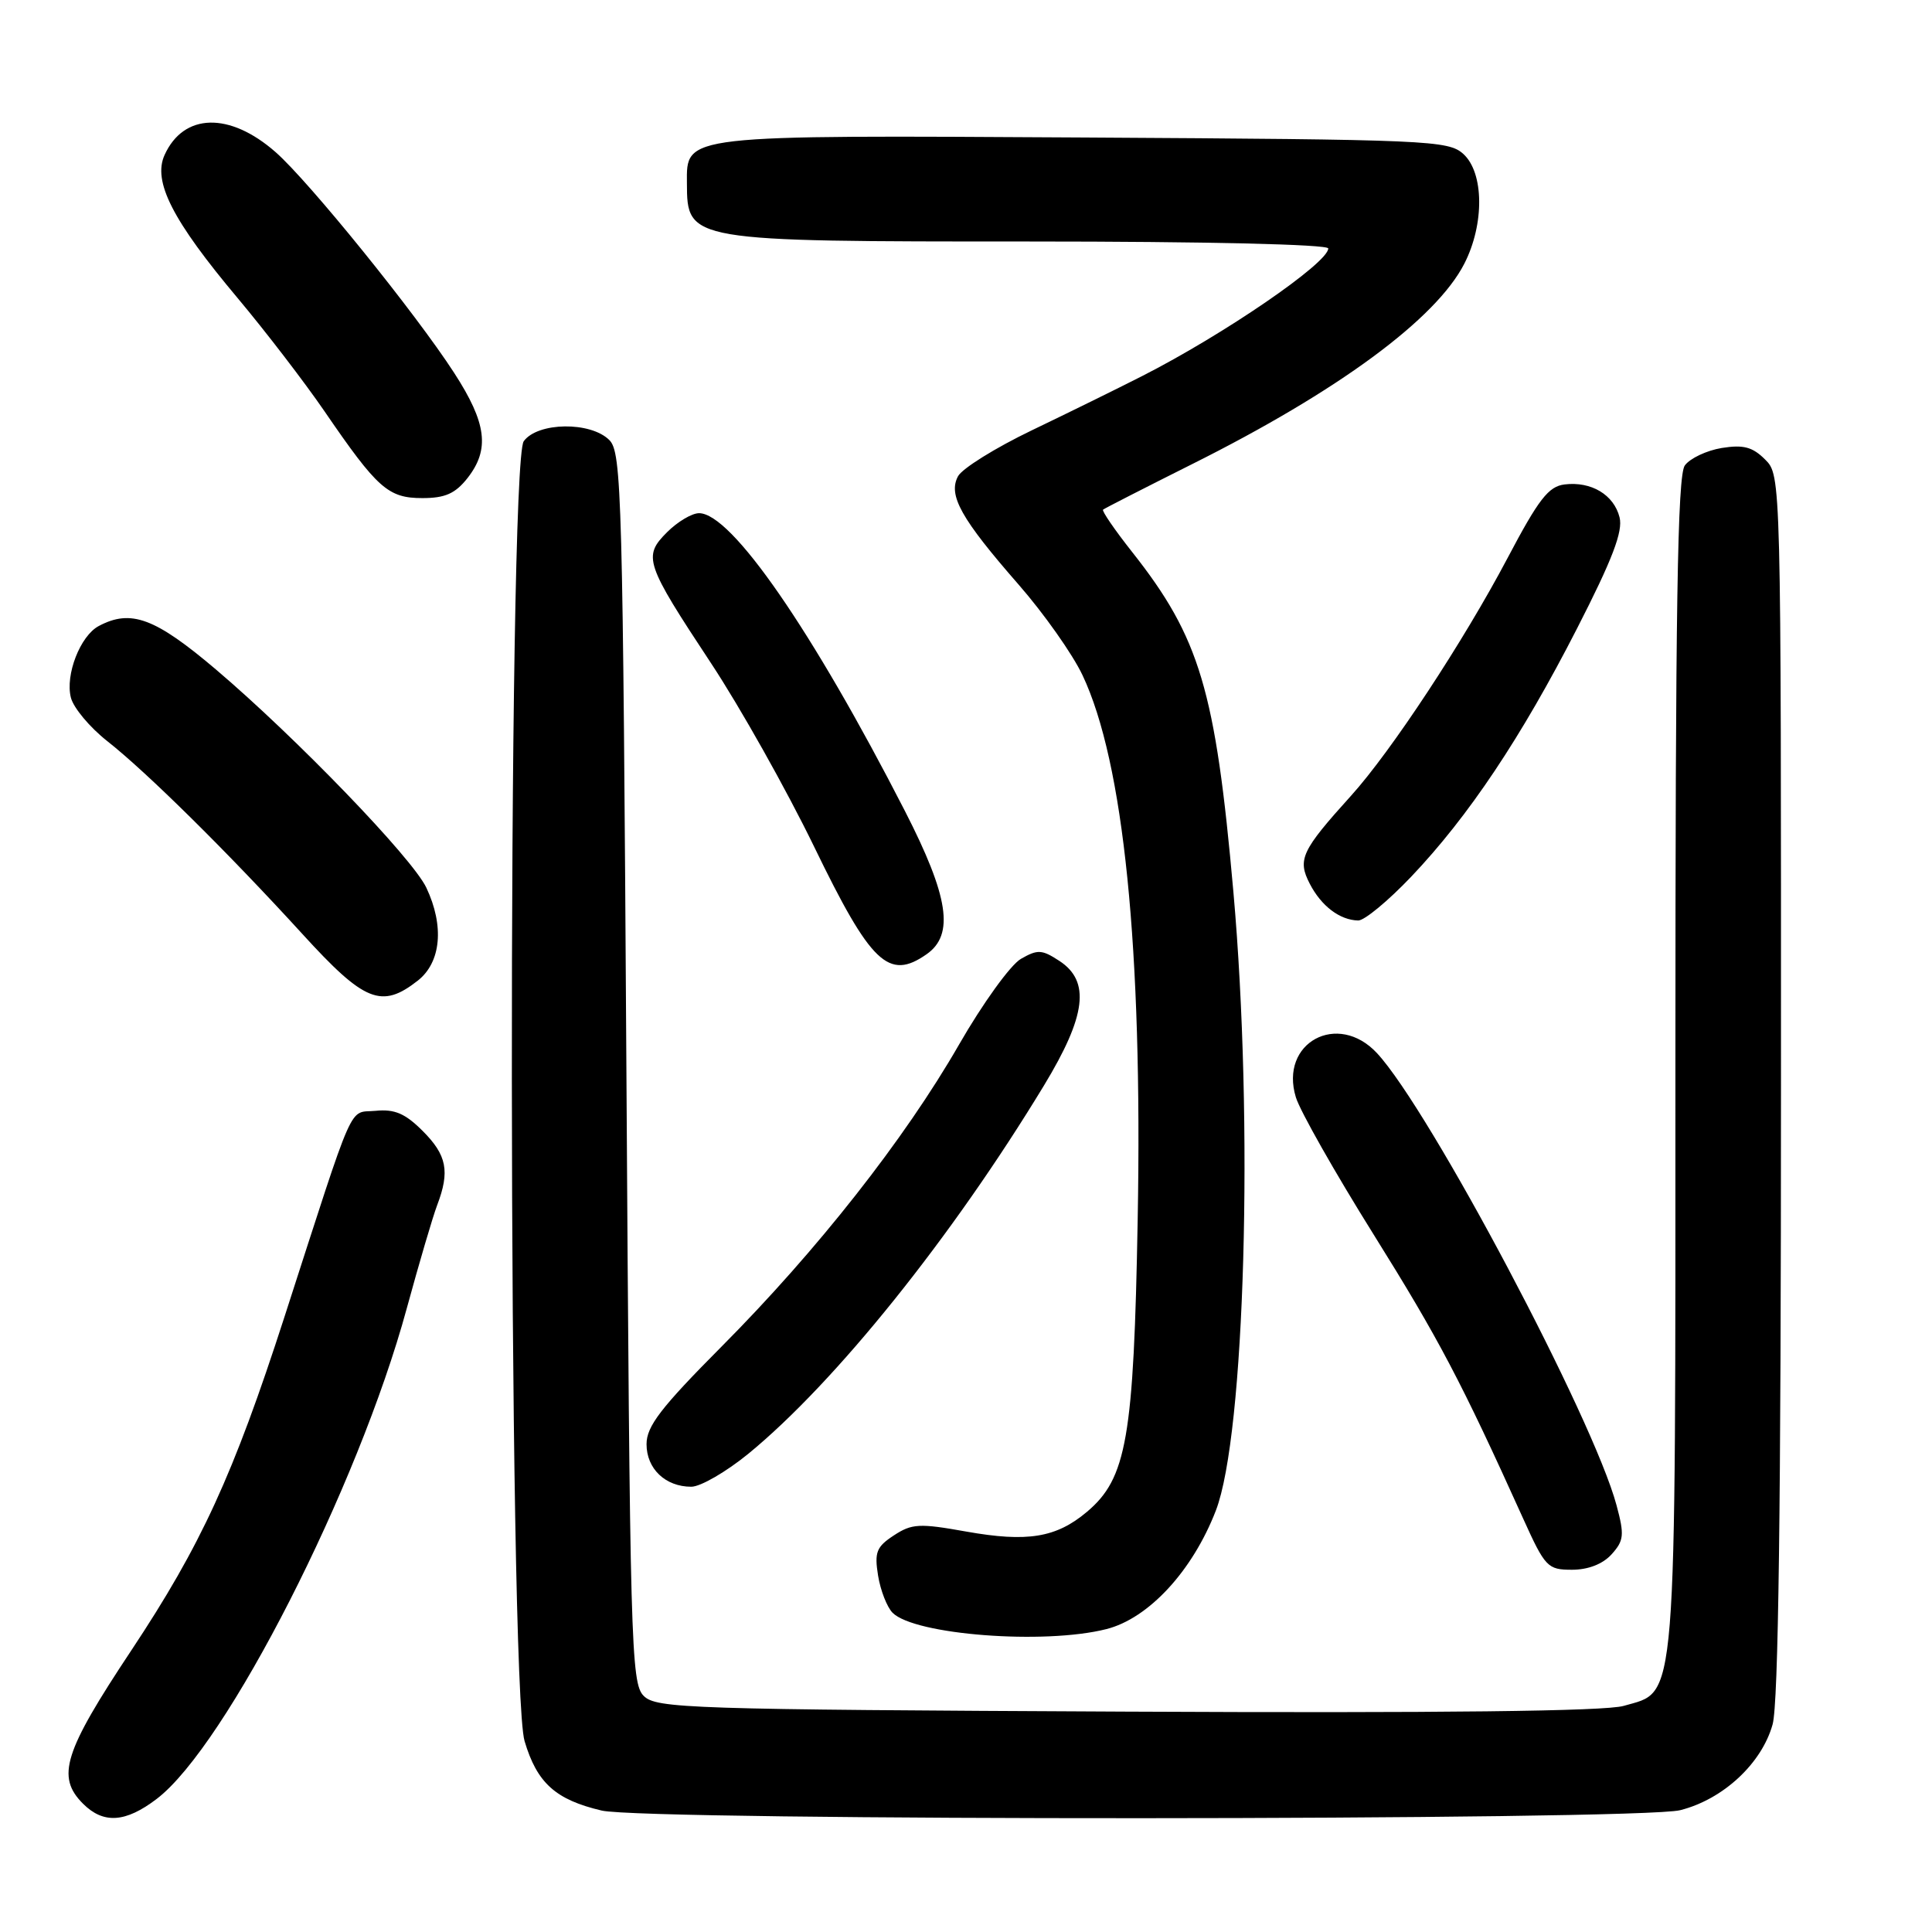 <?xml version="1.0" encoding="UTF-8" standalone="no"?>
<!DOCTYPE svg PUBLIC "-//W3C//DTD SVG 1.1//EN" "http://www.w3.org/Graphics/SVG/1.1/DTD/svg11.dtd" >
<svg xmlns="http://www.w3.org/2000/svg" xmlns:xlink="http://www.w3.org/1999/xlink" version="1.1" viewBox="0 0 256 256">
 <g >
 <path fill="currentColor"
d=" M 20.77 238.36 C 29.99 231.33 47.45 197.08 53.90 173.36 C 55.53 167.39 57.34 161.23 57.93 159.68 C 59.63 155.21 59.21 153.06 56.01 149.86 C 53.69 147.54 52.30 146.94 49.76 147.19 C 46.11 147.54 47.22 145.01 37.69 174.50 C 30.91 195.47 26.64 204.76 17.39 218.70 C 8.45 232.16 7.43 235.43 11.00 239.00 C 13.71 241.71 16.64 241.51 20.77 238.36 Z  M 222.63 239.86 C 228.32 238.43 233.44 233.67 234.88 228.49 C 235.65 225.72 235.99 199.71 235.99 143.75 C 236.00 63.00 236.00 63.00 233.89 60.89 C 232.22 59.22 231.01 58.90 228.14 59.36 C 226.14 59.69 223.94 60.73 223.25 61.67 C 222.27 63.01 222.00 80.33 222.00 140.79 C 222.00 227.60 222.29 223.96 215.14 226.04 C 212.70 226.75 190.98 227.00 149.29 226.80 C 91.13 226.52 86.95 226.38 85.29 224.71 C 83.61 223.04 83.47 217.95 83.00 141.50 C 82.53 65.44 82.38 59.95 80.74 58.31 C 78.26 55.83 71.26 55.92 69.40 58.46 C 67.23 61.44 67.33 223.37 69.51 230.71 C 71.16 236.26 73.61 238.47 79.73 239.91 C 85.58 241.29 217.14 241.24 222.63 239.86 Z  M 146.58 215.87 C 152.20 214.46 158.02 208.15 161.11 200.15 C 164.97 190.12 166.14 148.70 163.43 118.17 C 161.06 91.45 158.98 84.48 149.99 73.11 C 147.70 70.21 145.98 67.70 146.16 67.53 C 146.35 67.37 151.65 64.66 157.94 61.51 C 177.29 51.84 190.30 42.26 194.04 34.92 C 196.71 29.69 196.64 22.89 193.90 20.40 C 191.90 18.60 189.37 18.49 143.76 18.22 C 90.22 17.91 90.98 17.82 91.02 24.27 C 91.05 31.99 91.13 32.00 136.43 32.00 C 159.72 32.00 176.00 32.38 176.00 32.92 C 176.00 34.84 162.16 44.33 151.32 49.84 C 148.12 51.47 141.55 54.70 136.72 57.02 C 131.89 59.34 127.49 62.08 126.94 63.11 C 125.60 65.62 127.34 68.73 134.97 77.46 C 138.31 81.28 142.13 86.69 143.44 89.47 C 148.90 101.01 151.40 125.69 150.75 161.59 C 150.23 190.57 149.30 195.89 144.01 200.34 C 139.94 203.76 136.13 204.38 128.03 202.94 C 121.83 201.83 120.83 201.88 118.44 203.45 C 116.13 204.96 115.85 205.68 116.35 208.78 C 116.67 210.75 117.54 212.96 118.27 213.70 C 121.20 216.63 138.34 217.95 146.58 215.87 Z  M 213.54 205.96 C 215.18 204.14 215.26 203.40 214.20 199.46 C 211.13 187.99 189.49 147.13 182.47 139.56 C 177.26 133.94 169.49 138.16 171.71 145.40 C 172.26 147.21 176.90 155.40 182.02 163.59 C 190.62 177.36 193.61 183.03 201.84 201.25 C 204.74 207.66 205.07 208.00 208.29 208.00 C 210.44 208.00 212.37 207.25 213.54 205.96 Z  M 99.16 192.63 C 110.69 183.18 126.15 163.92 138.34 143.82 C 143.93 134.60 144.50 130.03 140.38 127.33 C 138.06 125.81 137.49 125.78 135.27 127.06 C 133.90 127.85 130.21 132.96 127.08 138.41 C 119.87 150.95 108.30 165.67 95.58 178.46 C 87.56 186.53 85.67 188.99 85.67 191.36 C 85.67 194.62 88.17 197.00 91.60 197.00 C 92.82 197.00 96.22 195.03 99.16 192.63 Z  M 55.37 129.93 C 58.45 127.50 58.89 122.69 56.49 117.62 C 54.63 113.69 39.21 97.71 28.60 88.70 C 20.53 81.86 17.34 80.68 13.07 82.96 C 10.63 84.27 8.63 89.41 9.39 92.43 C 9.73 93.79 11.90 96.38 14.21 98.20 C 19.45 102.32 30.20 112.95 40.06 123.75 C 48.30 132.79 50.56 133.70 55.37 129.93 Z  M 122.78 126.44 C 126.49 123.85 125.72 118.81 119.90 107.45 C 107.62 83.49 96.91 68.00 92.63 68.00 C 91.68 68.00 89.78 69.13 88.39 70.52 C 85.17 73.74 85.46 74.62 94.23 87.90 C 98.08 93.73 104.22 104.66 107.87 112.18 C 115.40 127.71 117.75 129.96 122.78 126.44 Z  M 186.97 116.19 C 194.59 108.18 201.58 97.71 208.97 83.27 C 213.66 74.11 215.07 70.41 214.60 68.55 C 213.85 65.56 210.85 63.76 207.32 64.19 C 205.18 64.45 203.88 66.13 199.74 73.98 C 193.95 84.95 184.33 99.57 179.02 105.44 C 172.45 112.71 171.89 113.89 173.55 117.10 C 175.08 120.06 177.53 121.92 179.97 121.97 C 180.78 121.99 183.93 119.38 186.97 116.19 Z  M 61.93 63.37 C 64.93 59.55 64.50 56.08 60.18 49.41 C 55.05 41.48 40.94 24.04 36.52 20.16 C 30.43 14.81 24.34 14.96 21.81 20.53 C 20.21 24.04 22.85 29.21 31.49 39.50 C 35.18 43.90 40.36 50.65 43.00 54.50 C 50.02 64.75 51.43 66.00 55.97 66.00 C 58.98 66.00 60.32 65.40 61.93 63.37 Z "/>
</g>
</svg>